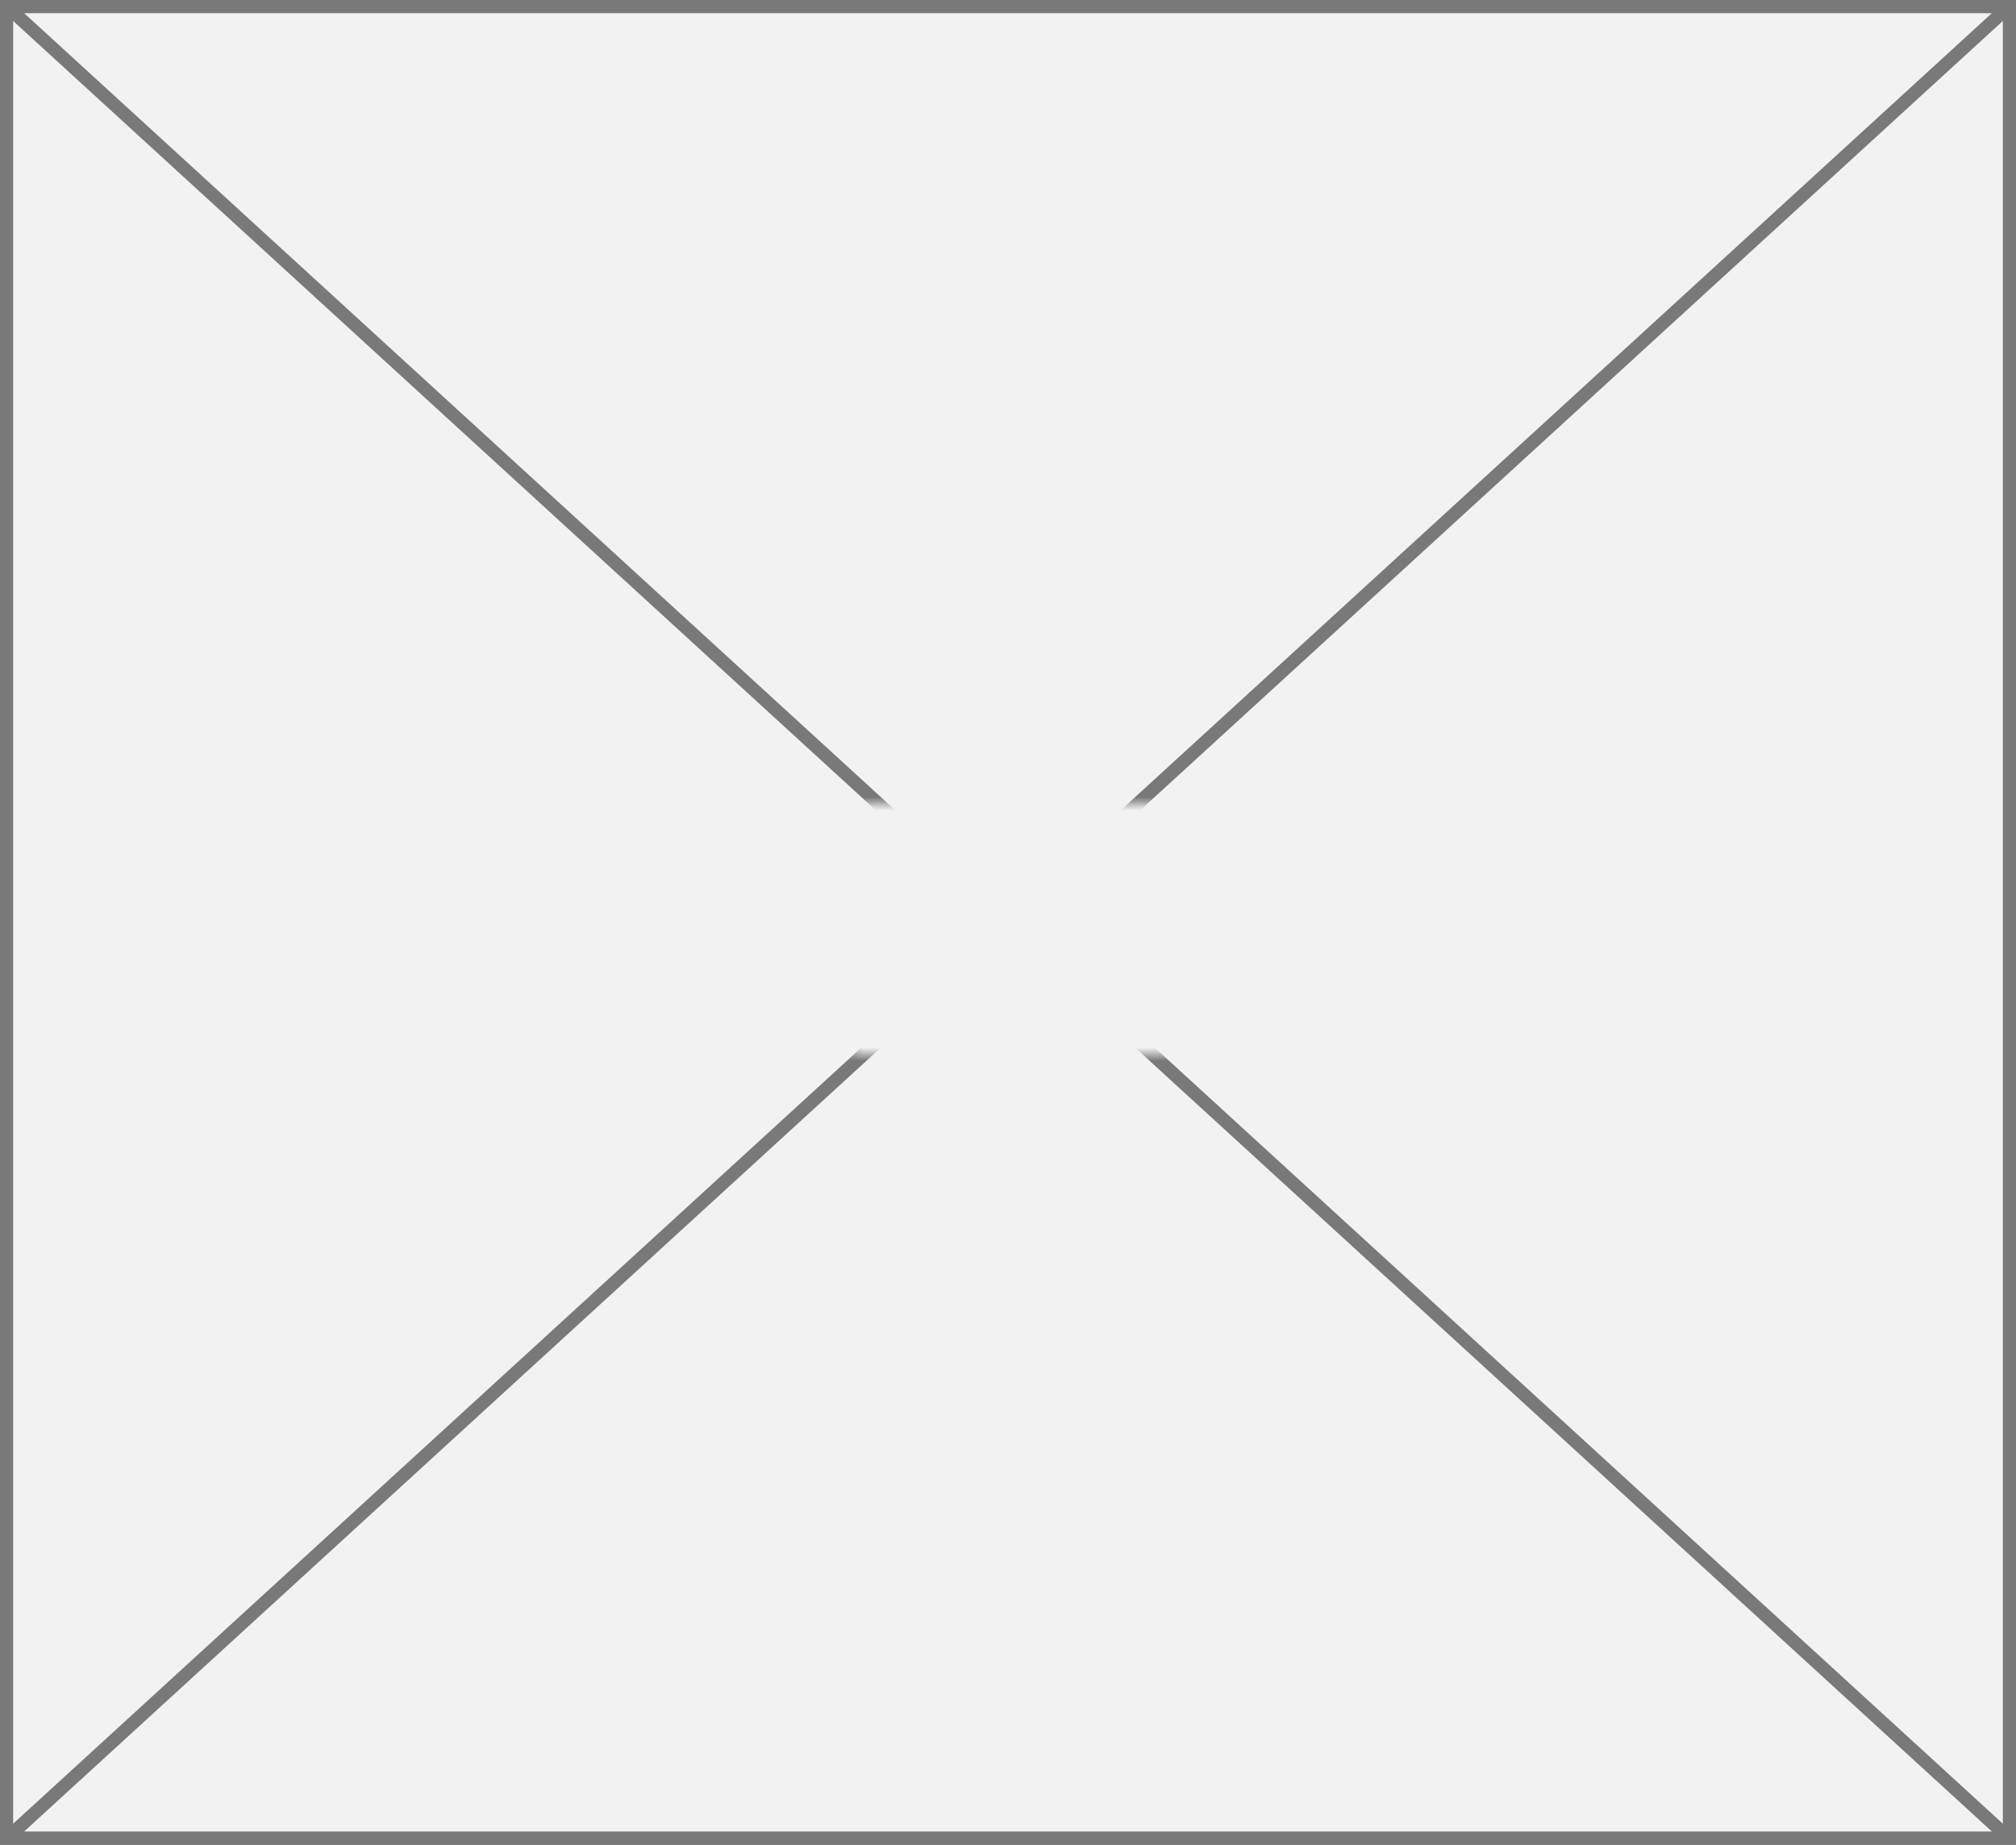 ﻿<?xml version="1.0" encoding="utf-8"?>
<svg version="1.1" xmlns:xlink="http://www.w3.org/1999/xlink" width="153px" height="140px" xmlns="http://www.w3.org/2000/svg">
  <rect width="100%" height="100%" fill="#333333" stroke="none"/>
  <defs>
    <mask fill="white" id="clip60">
      <path d="M 162.5 212  L 188.5 212  L 188.5 231  L 162.5 231  Z M 98 151  L 251 151  L 251 291  L 98 291  Z " fill-rule="evenodd" />
    </mask>
  </defs>
  <g transform="matrix(1 0 0 1 -98 -151 )">
    <path d="M 98.5 151.5  L 250.5 151.5  L 250.5 290.5  L 98.5 290.5  L 98.5 151.5  Z " fill-rule="nonzero" fill="#f2f2f2" stroke="none" />
    <path d="M 98.5 151.5  L 250.5 151.5  L 250.5 290.5  L 98.5 290.5  L 98.5 151.5  Z " stroke-width="1" stroke="#797979" fill="none" />
    <path d="M 98.403 151.369  L 250.597 290.631  M 250.597 151.369  L 98.403 290.631  " stroke-width="1" stroke="#797979" fill="none" mask="url(#clip60)" />
  </g>
</svg>